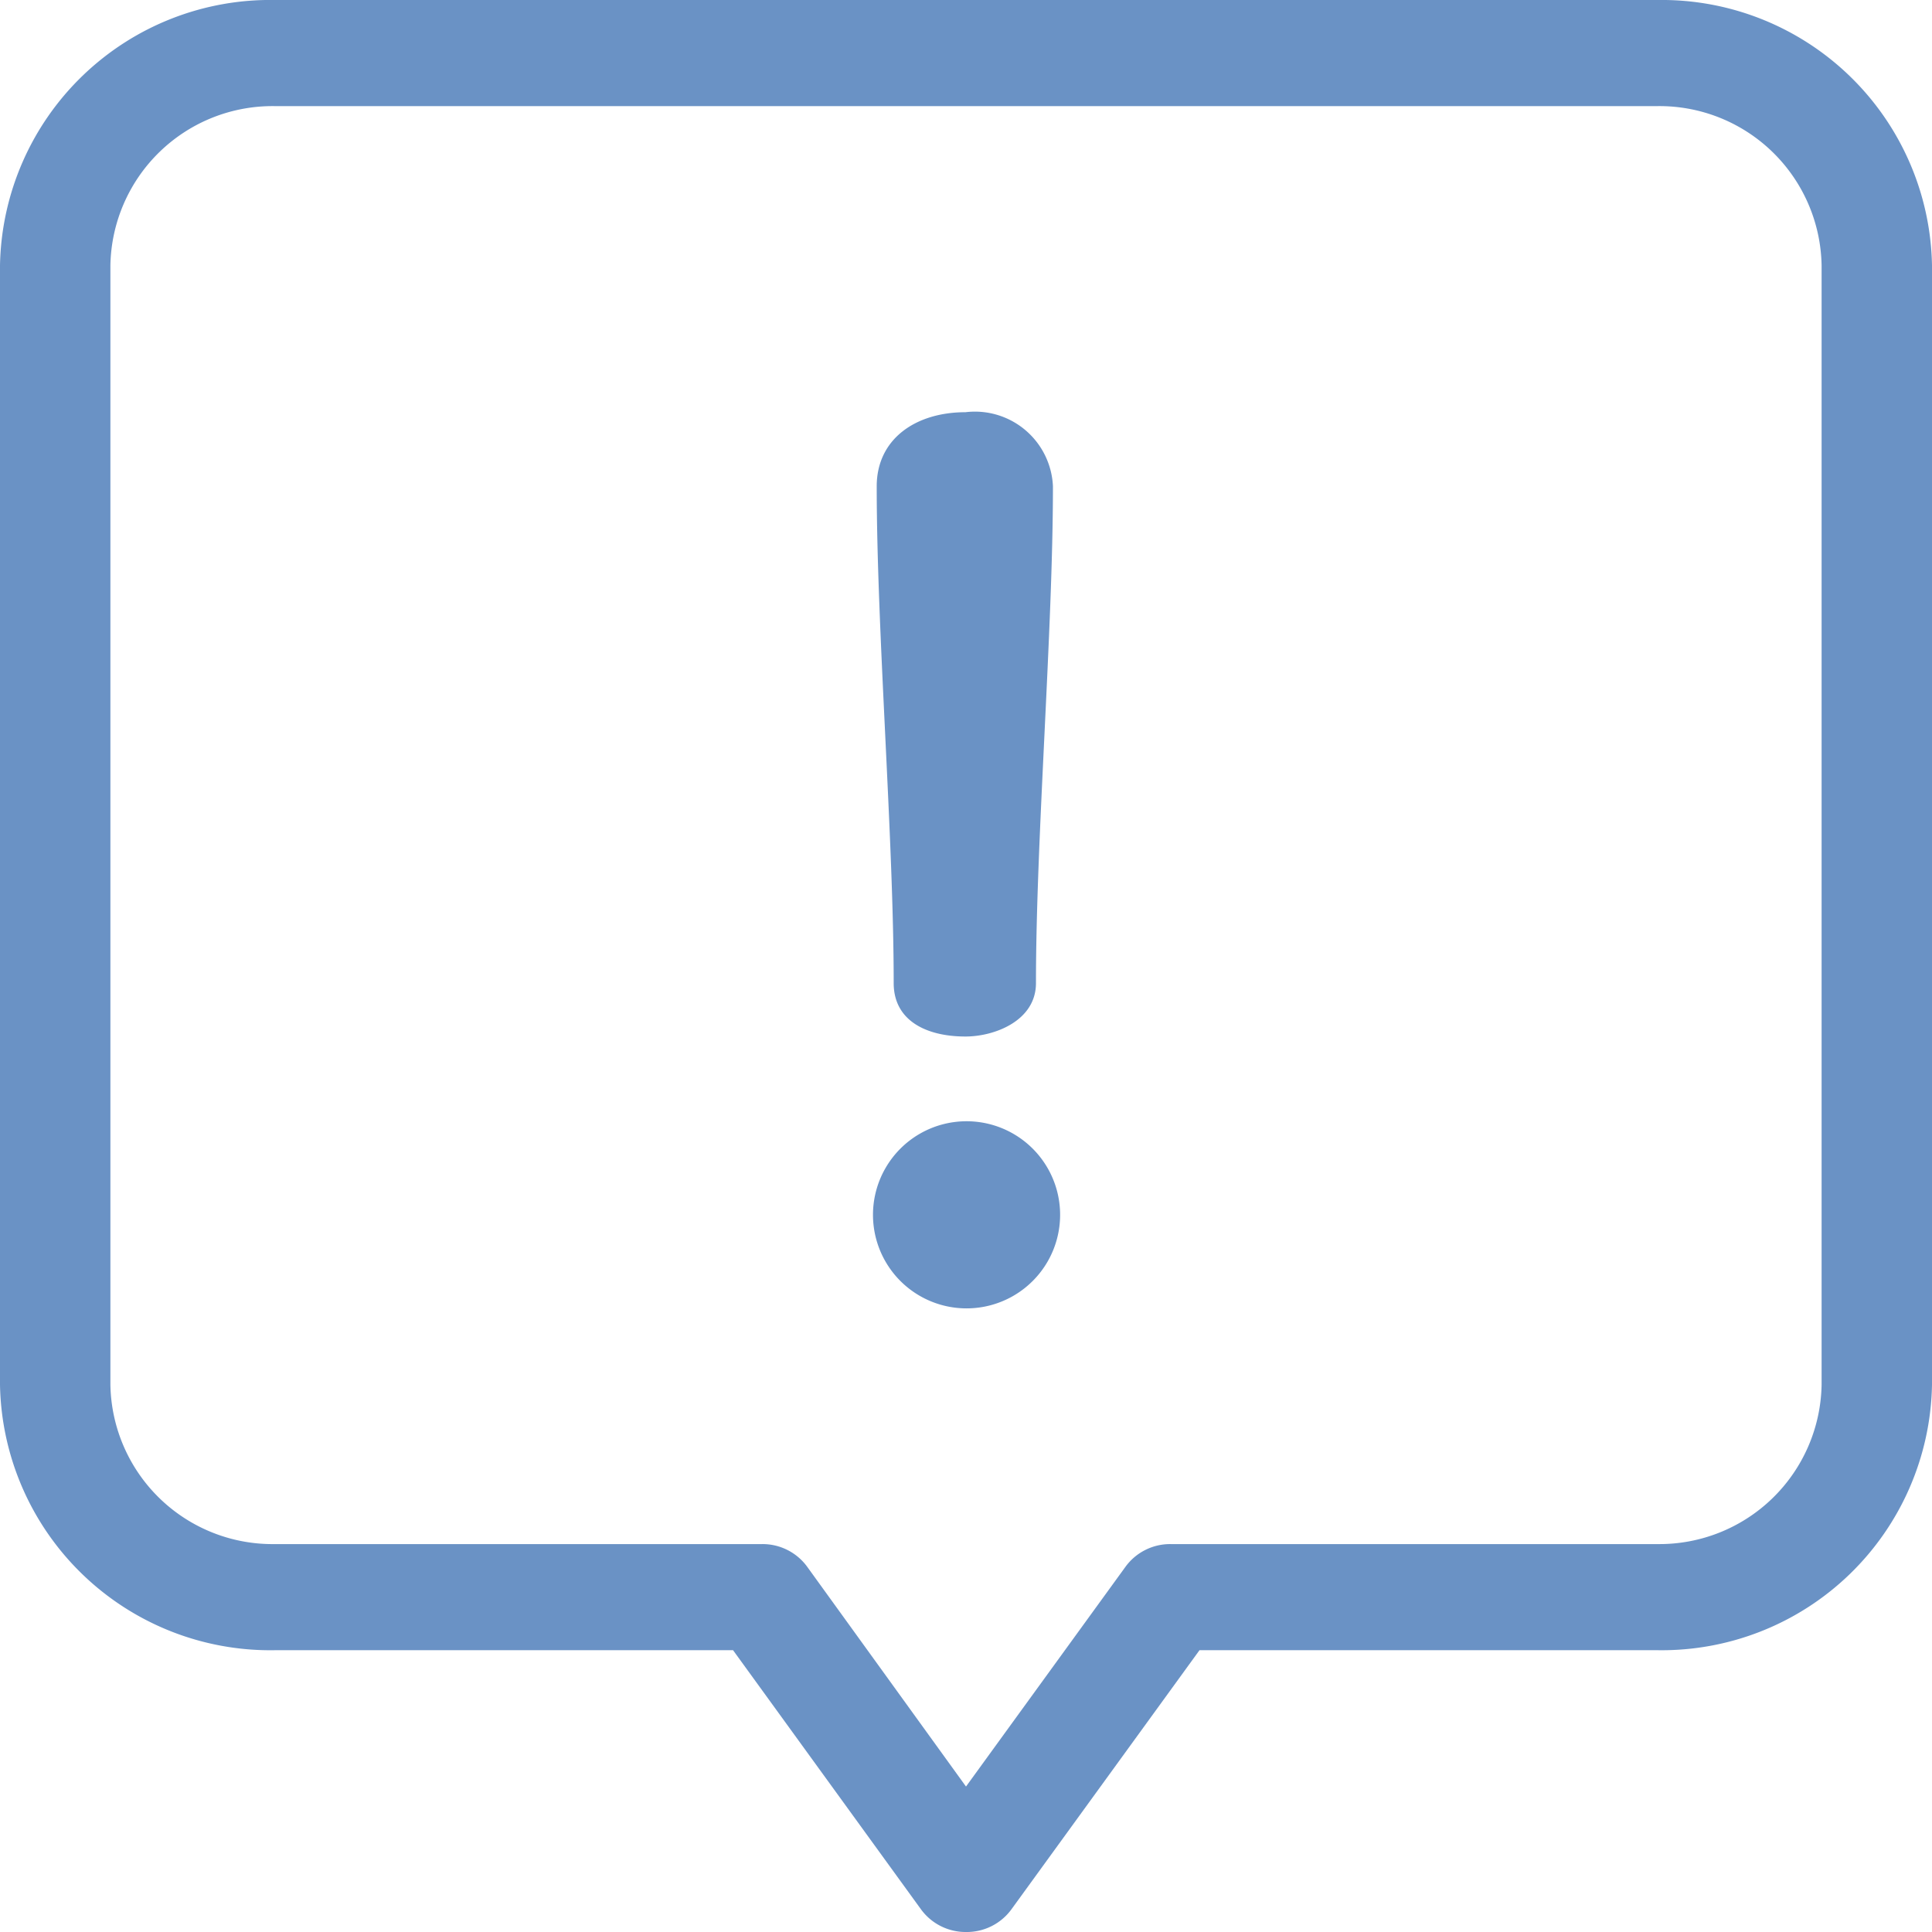<svg xmlns="http://www.w3.org/2000/svg" width="14" height="14" viewBox="0 0 14 14">
    <g id="Group_34247" data-name="Group 34247" transform="translate(2086 -9902)">
        <g id="deleteMessage" transform="translate(-2312.777 9805.459)">
            <g id="Group_15680" data-name="Group 15680" transform="translate(226.781 96.541)">
                <path id="Path_13789" data-name="Path 13789"
                    d="M87,94a.4.4,0,0,1-.326-.164l-1.362-1.878H81.993A1.959,1.959,0,0,1,80,90.035V81.923A1.959,1.959,0,0,1,81.993,80H83.04c.22,0,.22.769,0,.769H81.993A1.175,1.175,0,0,0,80.8,81.923v8.112a1.175,1.175,0,0,0,1.193,1.154h3.53a.4.4,0,0,1,.326.164L87,92.946l1.156-1.593a.4.4,0,0,1,.326-.164h3.53A1.175,1.175,0,0,0,93.2,90.035V81.923a1.175,1.175,0,0,0-1.193-1.154H82.659c-.22,0-.22-.769,0-.769h9.356A1.959,1.959,0,0,1,94,81.923v8.112a1.959,1.959,0,0,1-1.989,1.923H88.692l-1.363,1.878A.4.4,0,0,1,87,94Zm0,0"
                    transform="translate(-80.004 -80)" fill="#6a92c5" />
            </g>
        </g>
        <g id="Group_30951" data-name="Group 30951" transform="translate(-2079.674 9904.992)">
            <g id="Group_34171" data-name="Group 34171" transform="translate(0.027 0)">
                <g id="Group_34167" data-name="Group 34167" transform="translate(0 0)">
                    <path id="Path_40314" data-name="Path 40314"
                        d="M234.221,173c-.361,0-.643.194-.643.537,0,1.048.123,2.553.123,3.6,0,.273.238.387.52.387.211,0,.511-.114.511-.387,0-1.048.123-2.553.123-3.6A.566.566,0,0,0,234.221,173Z"
                        transform="translate(-233.578 -173.005)" fill="#6a92c5" />
                </g>
            </g>
            <g id="Group_34172" data-name="Group 34172" transform="translate(0 5.133)">
                <g id="Group_34169" data-name="Group 34169" transform="translate(0 0)">
                    <path id="Path_40315" data-name="Path 40315"
                        d="M233.329,353.306a.678.678,0,0,0,0,1.356.678.678,0,0,0,0-1.356Z"
                        transform="translate(-232.651 -353.306)" fill="#6a92c5" />
                </g>
            </g>
        </g>
    </g>
</svg>